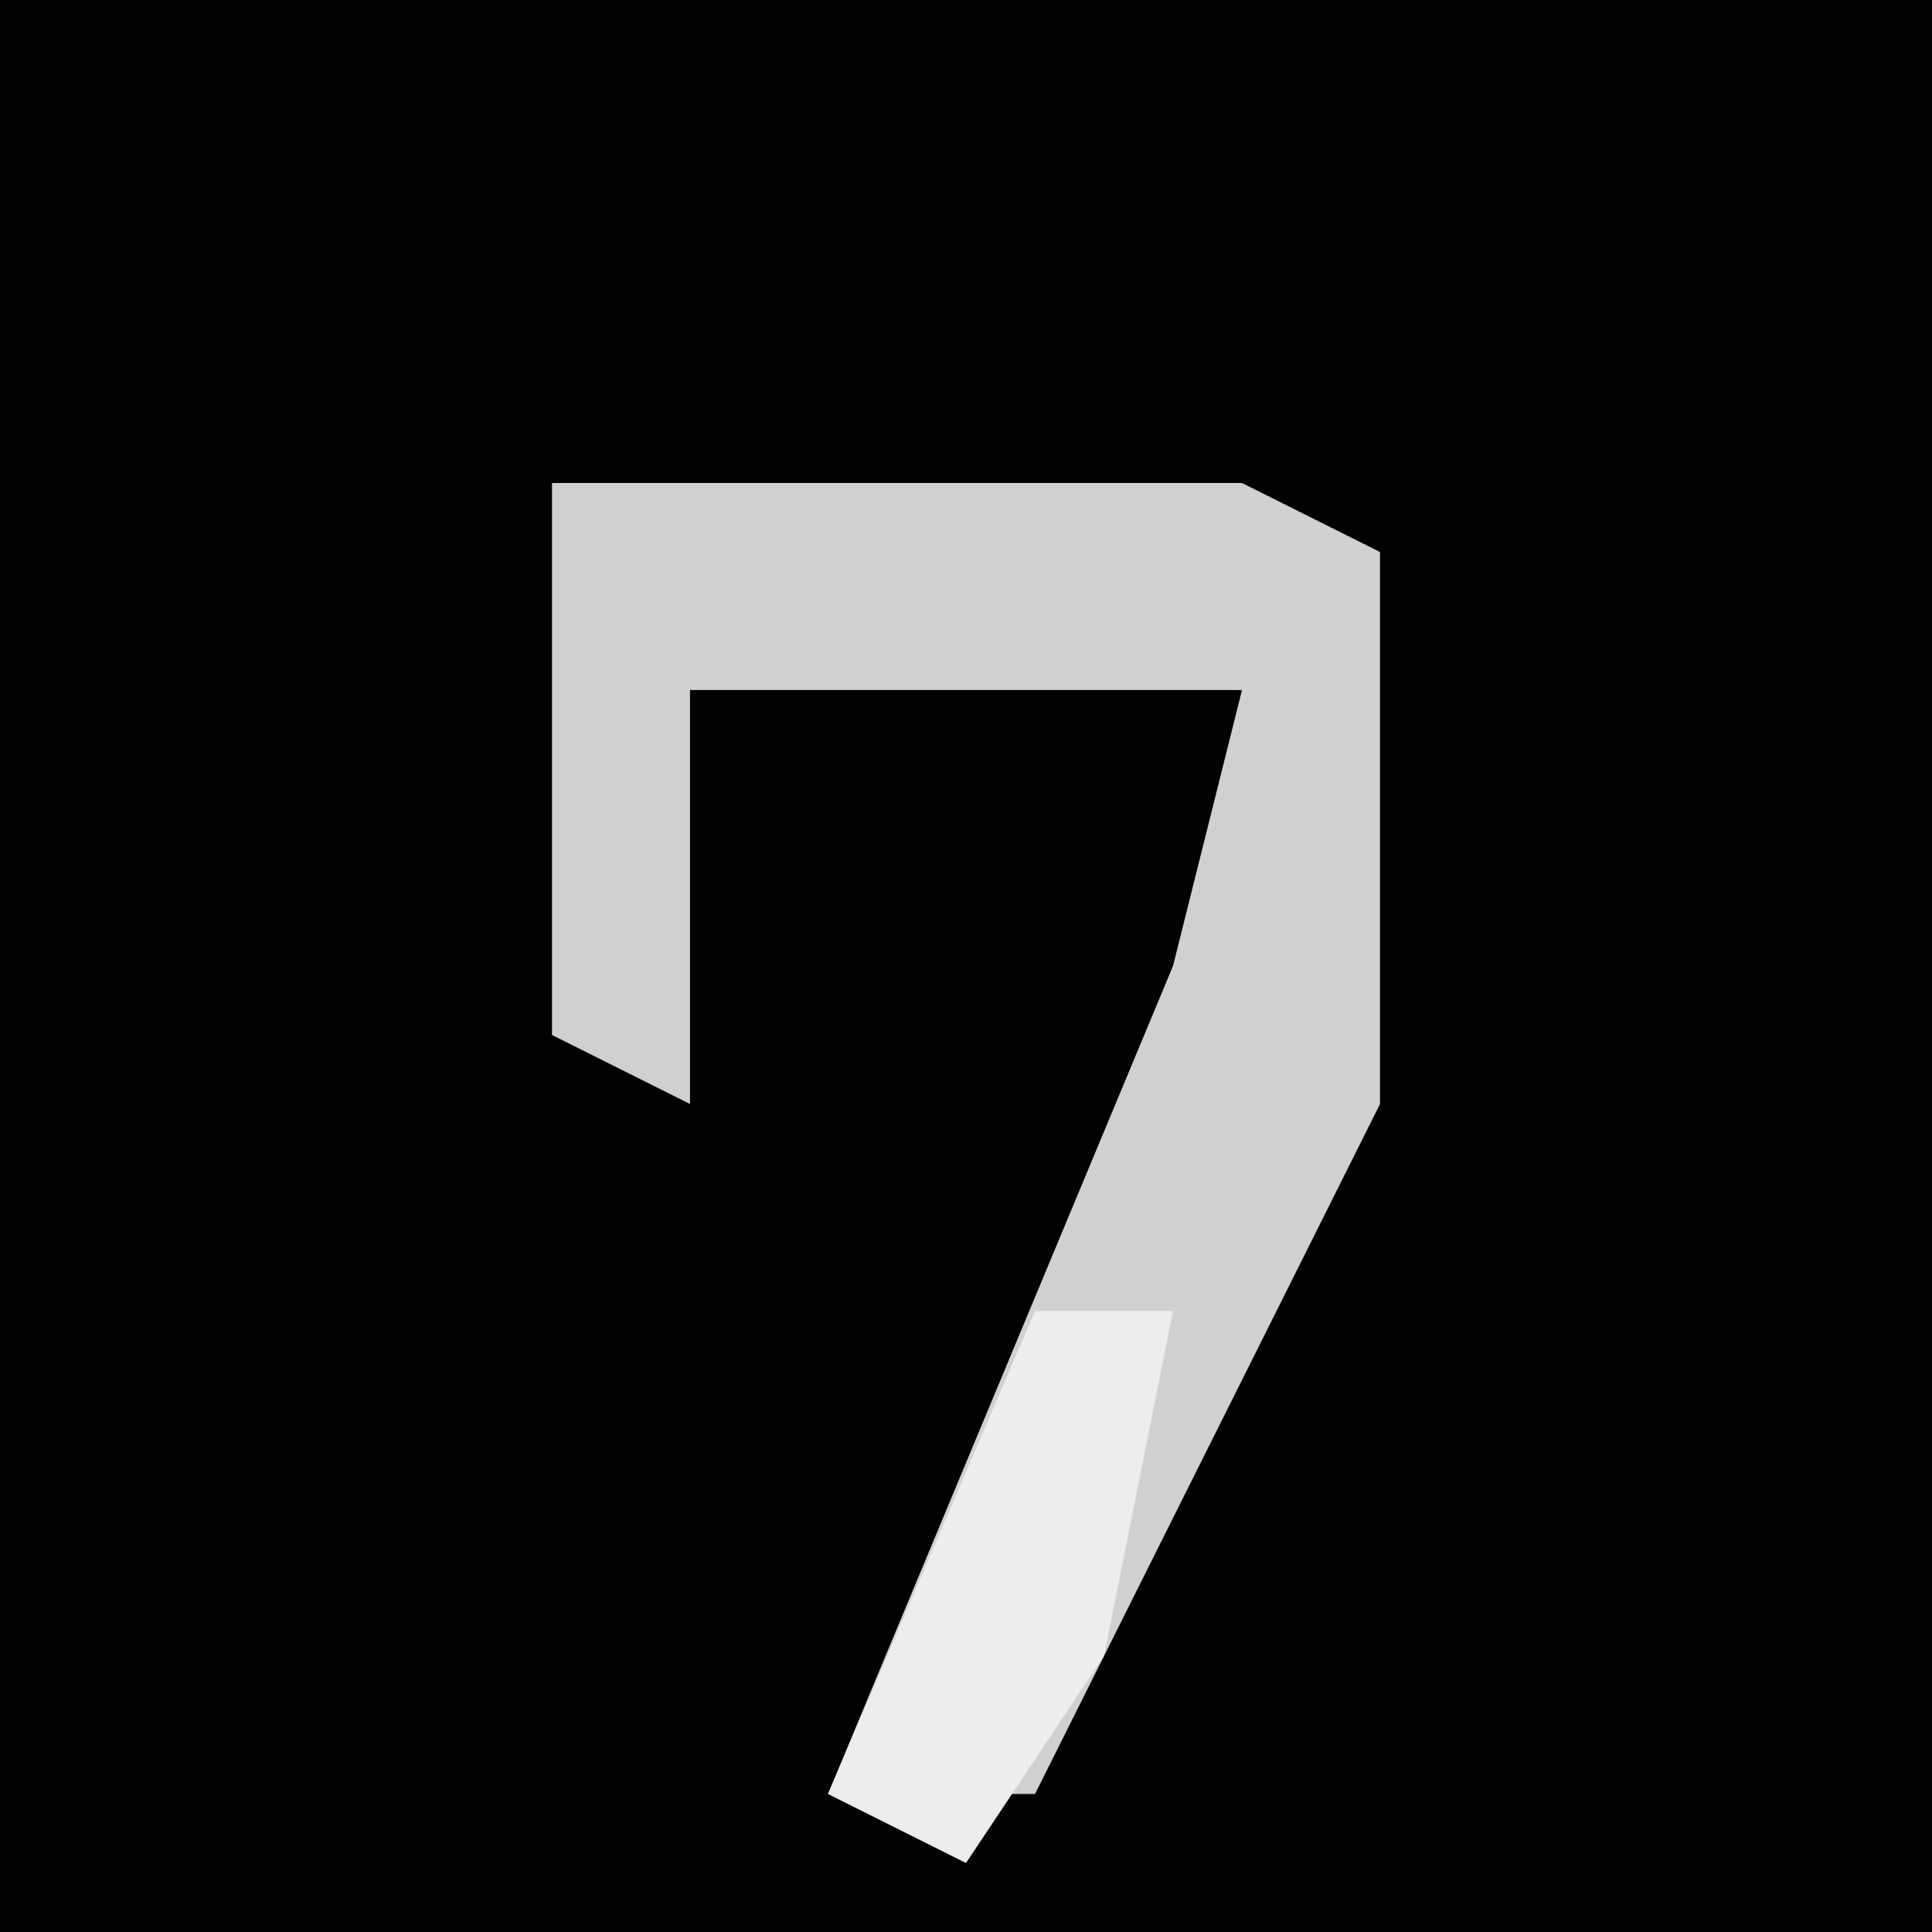 <?xml version="1.0" encoding="UTF-8"?>
<svg version="1.1" xmlns="http://www.w3.org/2000/svg" width="28" height="28">
<path d="M0,0 L28,0 L28,28 L0,28 Z " fill="#020202" transform="translate(0,0)"/>
<path d="M0,0 L10,0 L12,1 L12,9 L7,19 L4,19 L9,7 L10,3 L2,3 L2,9 L0,8 Z " fill="#D0D0D0" transform="translate(8,7)"/>
<path d="M0,0 L2,0 L1,5 L-1,8 L-3,7 Z " fill="#EDEDED" transform="translate(15,19)"/>
</svg>
